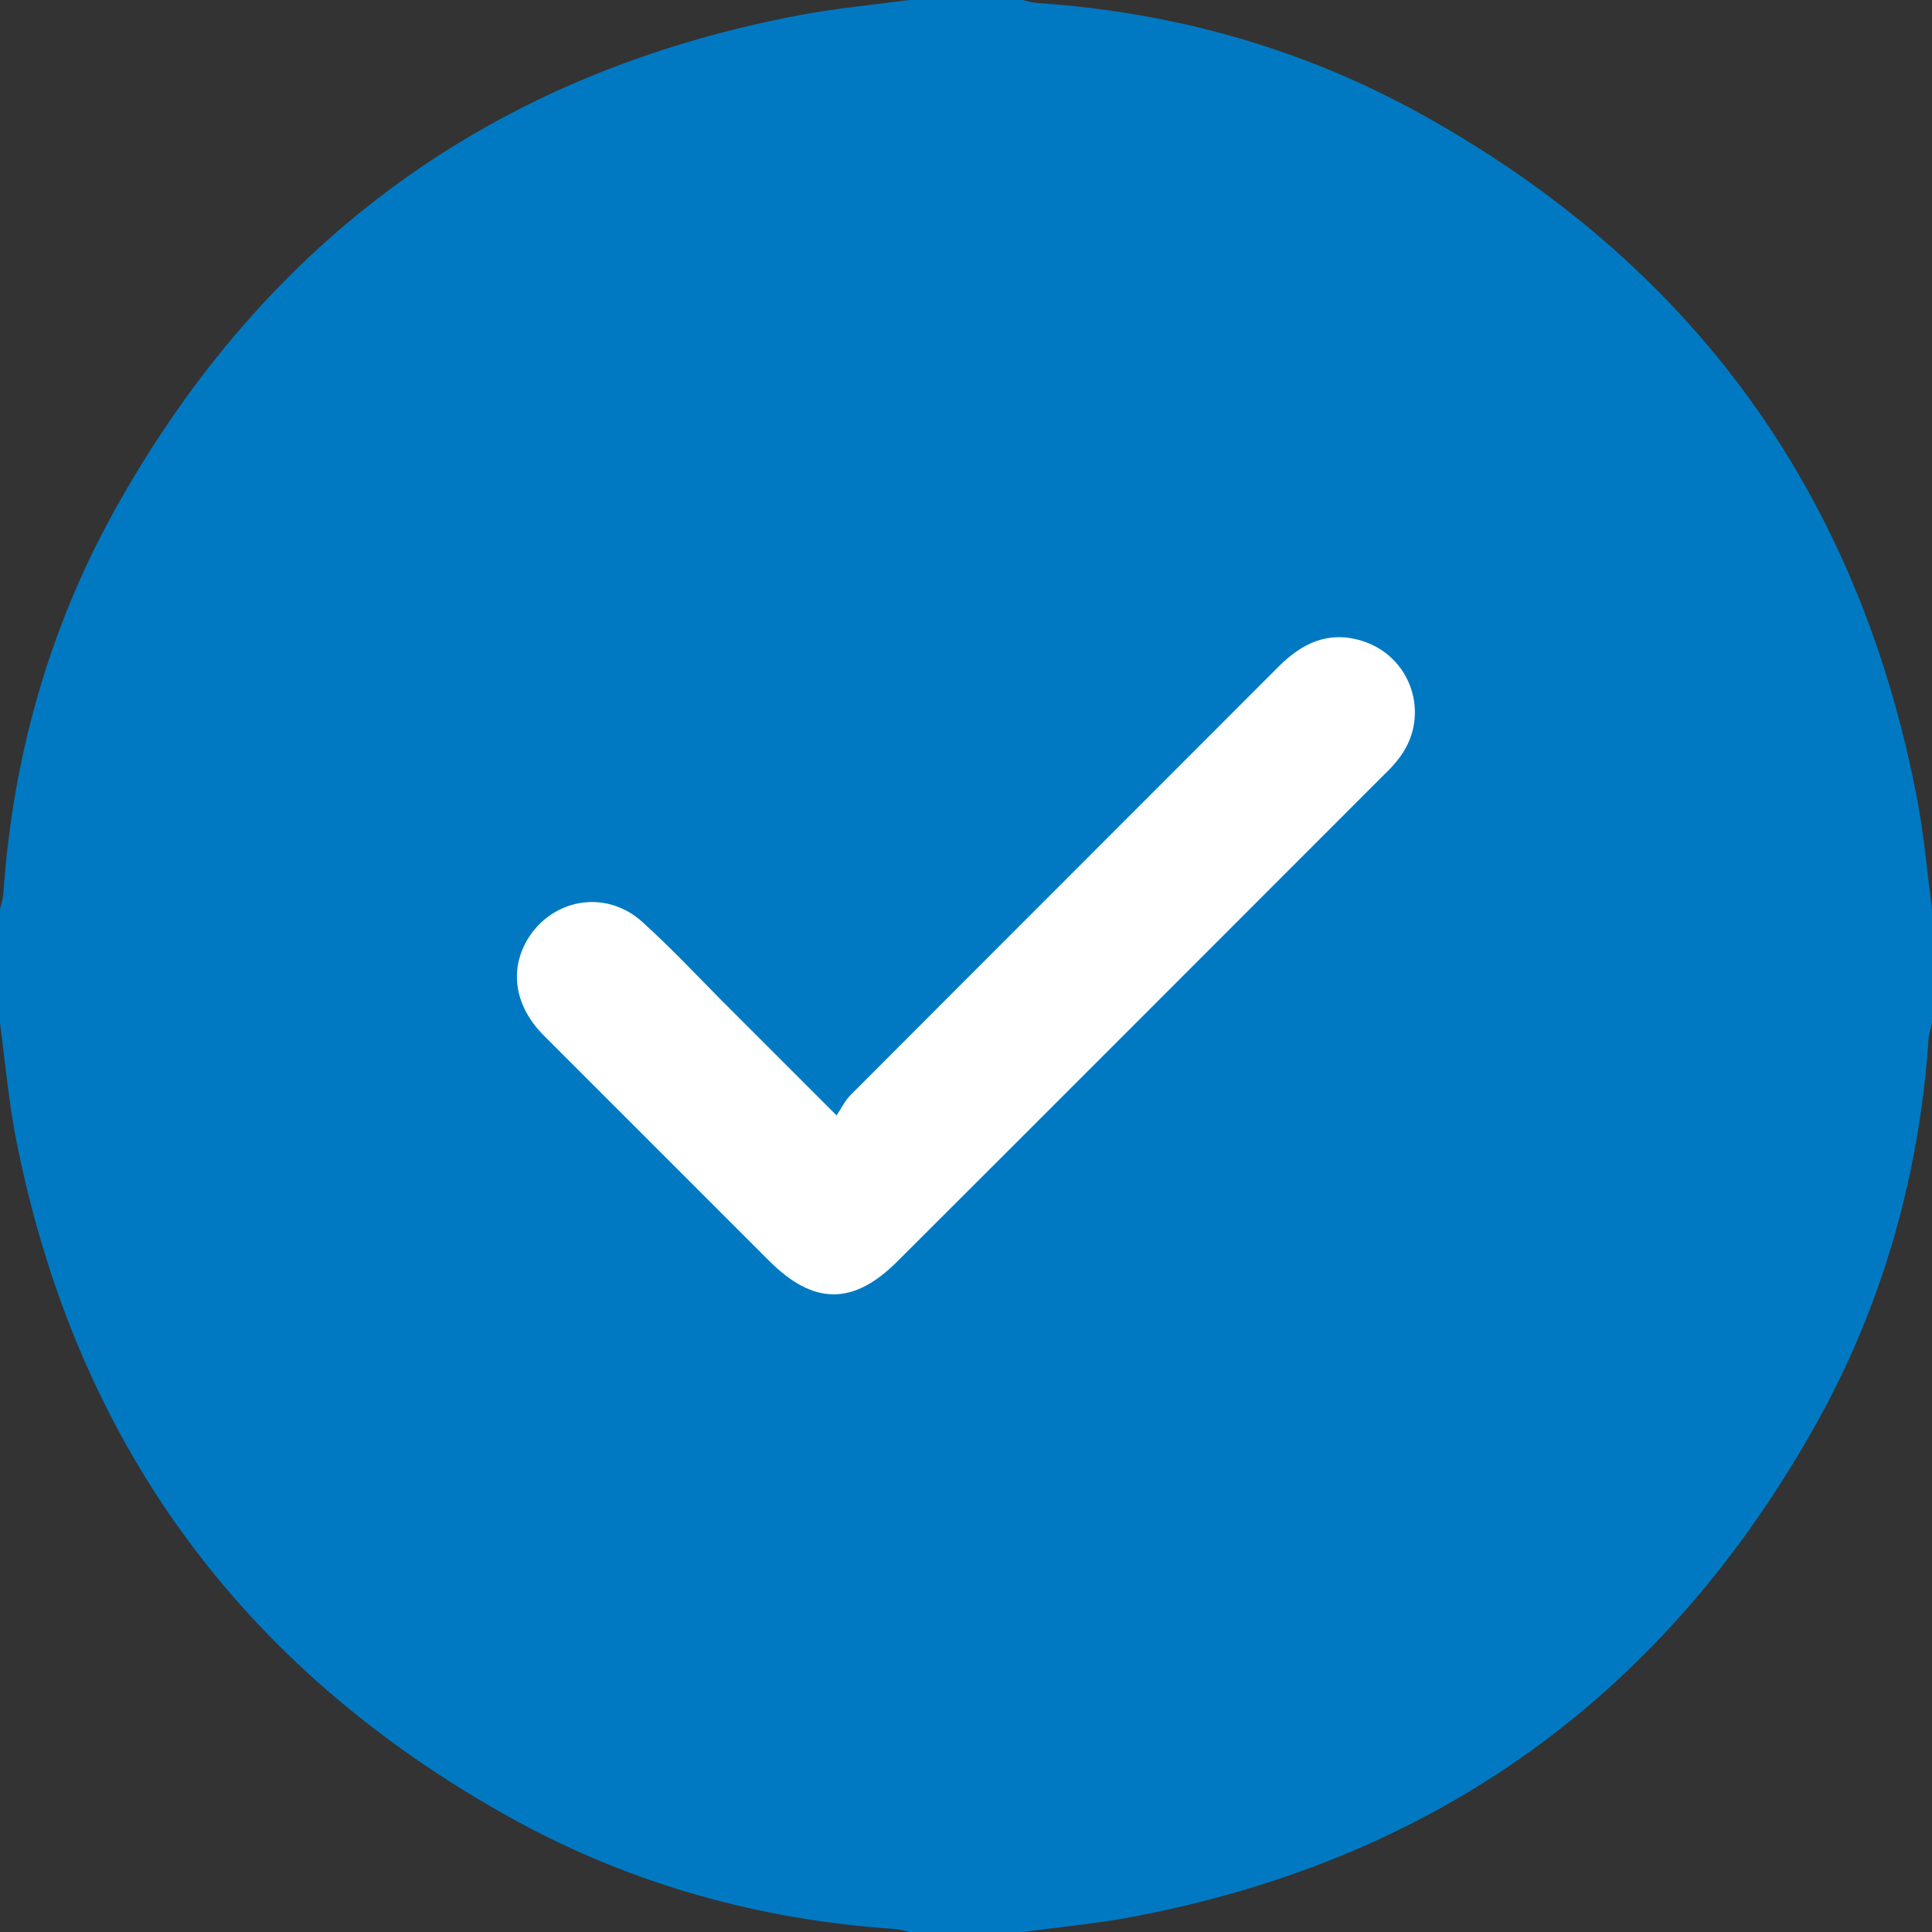 <svg width="24" height="24" viewBox="0 0 24 24" fill="none" xmlns="http://www.w3.org/2000/svg">
<rect x="0" y="0" width="24" height="24" fill="#333333" stroke="none"/>
<circle cx="12" cy="12" r="11" fill="#0079C2"/>
<path d="M0 12.703C0 12.234 0 11.766 0 11.297C0.014 11.231 0.038 11.161 0.042 11.095C0.159 9.403 0.609 7.805 1.43 6.328C3.305 2.962 6.141 0.905 9.933 0.188C10.383 0.103 10.842 0.061 11.297 0C11.766 0 12.234 0 12.703 0C12.764 0.014 12.825 0.033 12.886 0.038C14.569 0.15 16.163 0.595 17.634 1.406C21.014 3.272 23.081 6.108 23.812 9.909C23.902 10.369 23.939 10.833 24 11.297C24 11.766 24 12.234 24 12.703C23.986 12.769 23.962 12.839 23.958 12.905C23.841 14.597 23.391 16.195 22.57 17.672C20.695 21.038 17.859 23.095 14.067 23.812C13.617 23.897 13.158 23.939 12.703 24C12.234 24 11.766 24 11.297 24C11.236 23.986 11.175 23.967 11.114 23.962C9.431 23.85 7.838 23.405 6.366 22.594C2.986 20.723 0.919 17.887 0.188 14.091C0.103 13.631 0.061 13.162 0 12.703ZM22.125 11.991C22.116 6.403 17.587 1.875 12.005 1.875C6.412 1.87 1.866 6.417 1.875 12.009C1.884 17.597 6.412 22.125 11.995 22.125C17.587 22.13 22.134 17.583 22.125 11.991Z" fill="#0079C2"/>
<path d="M10.392 13.856C10.458 13.758 10.5 13.669 10.566 13.603C12.338 11.826 14.109 10.059 15.881 8.283C16.172 7.992 16.495 7.833 16.913 7.959C17.531 8.147 17.775 8.878 17.395 9.398C17.33 9.487 17.255 9.567 17.175 9.642C15.164 11.653 13.158 13.664 11.147 15.67C10.598 16.219 10.106 16.214 9.553 15.661C8.62 14.728 7.688 13.795 6.755 12.863C6.375 12.483 6.319 12.005 6.591 11.611C6.919 11.147 7.552 11.062 7.983 11.456C8.32 11.761 8.63 12.089 8.948 12.412C9.413 12.877 9.867 13.331 10.392 13.856Z" fill="white"/>
</svg>
